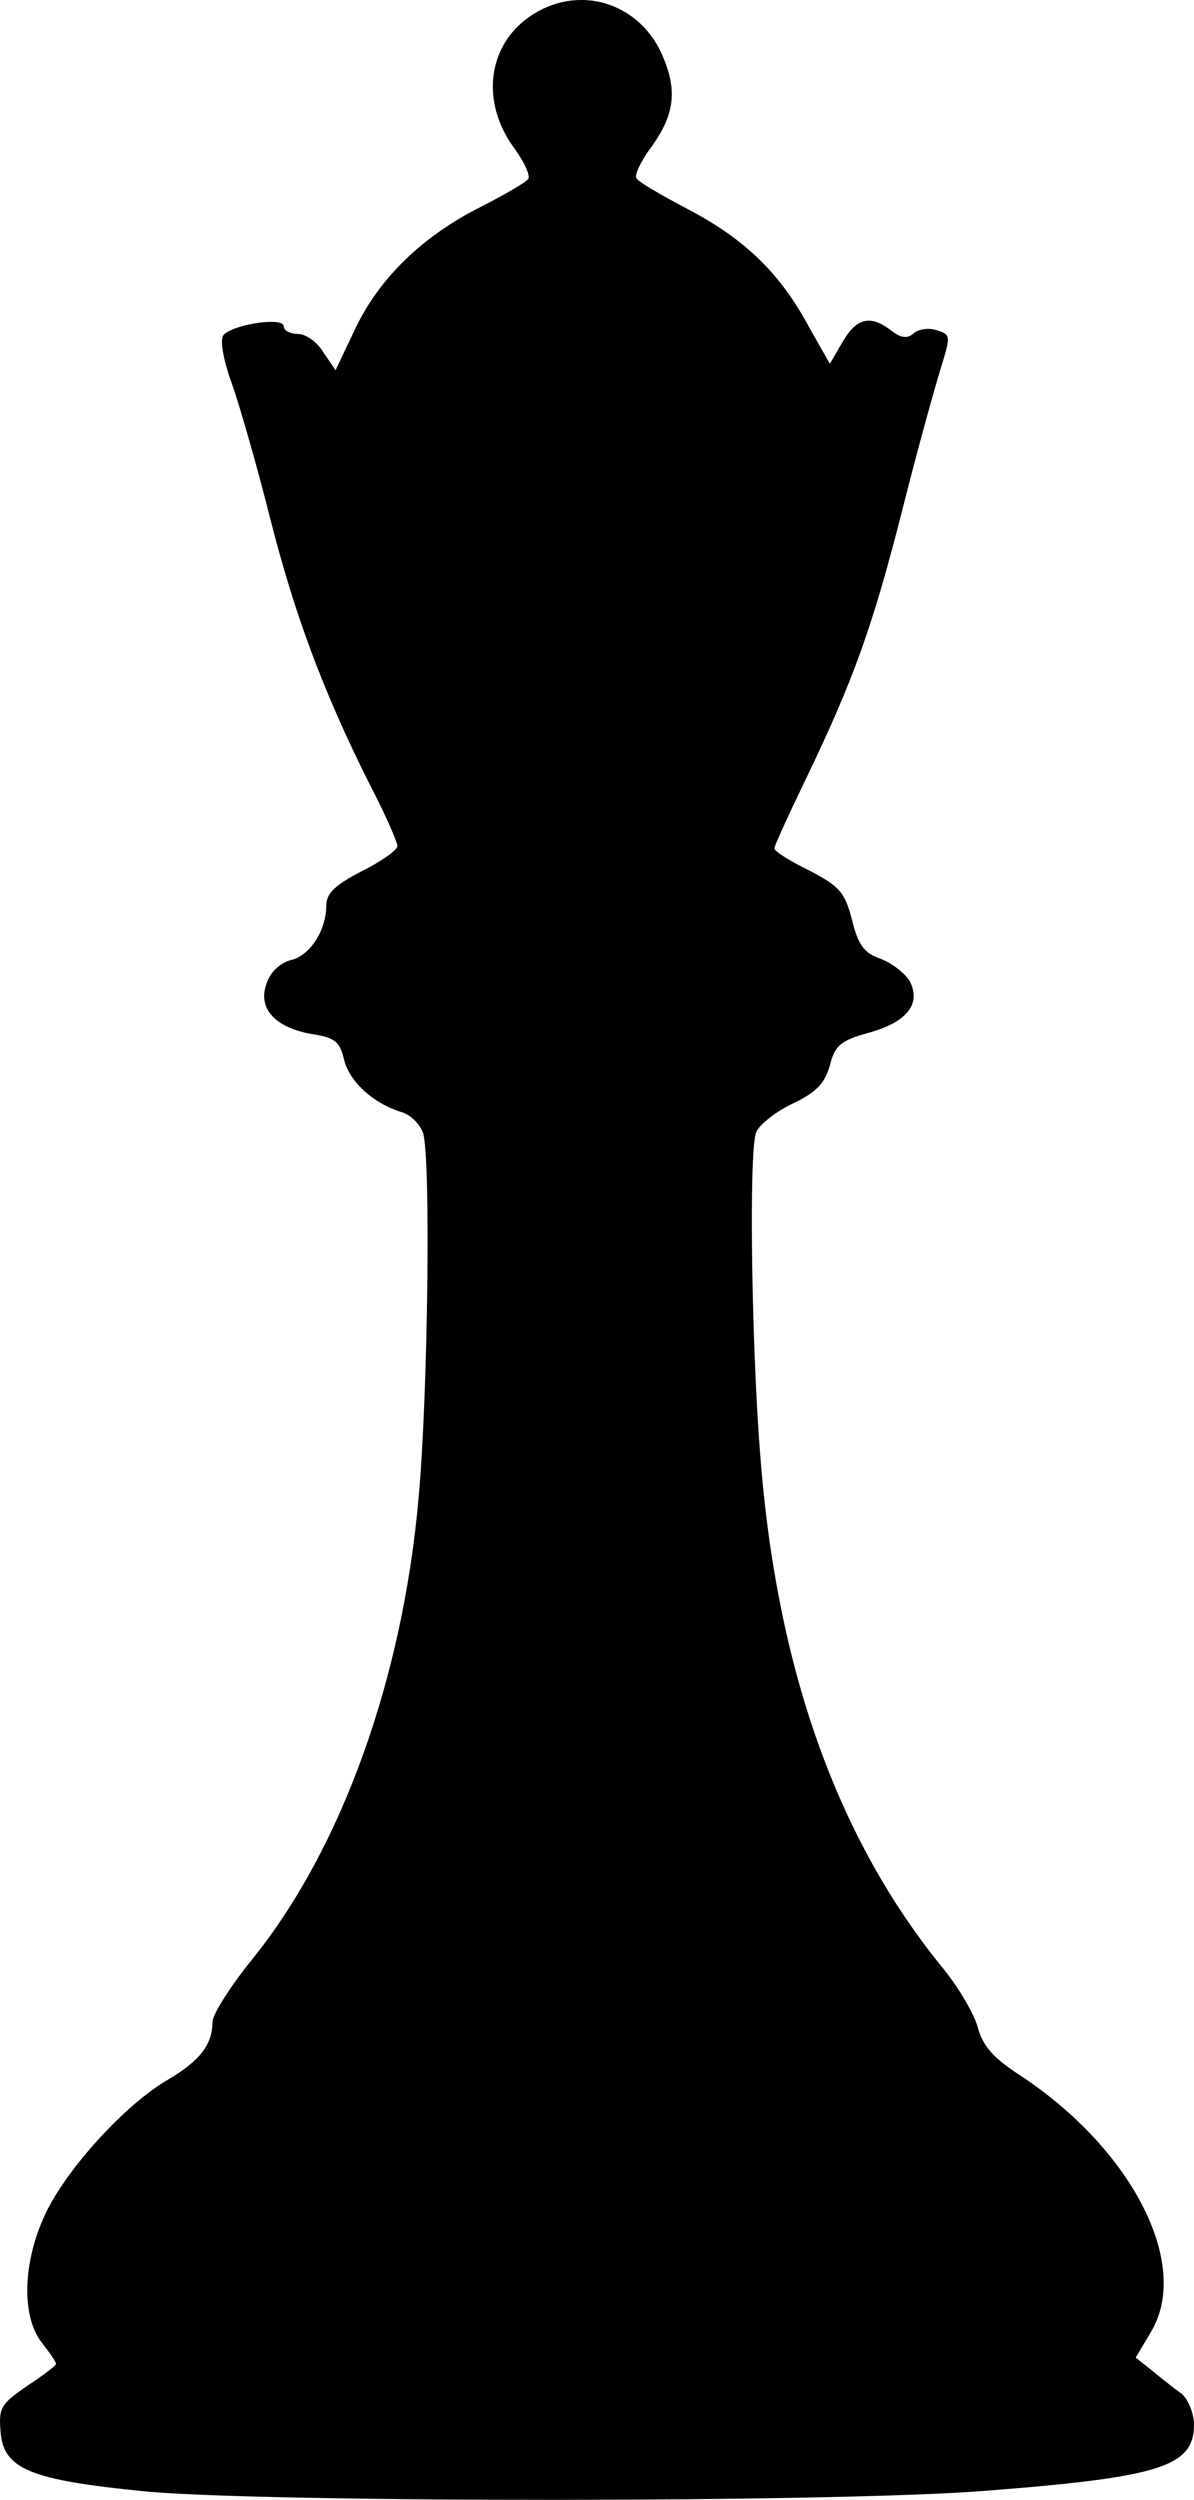 <?xml version="1.0" encoding="utf-8"?>
<!-- Generator: Adobe Illustrator 24.1.1, SVG Export Plug-In . SVG Version: 6.00 Build 0)  -->
<svg version="1.1" id="Layer_1" xmlns="http://www.w3.org/2000/svg" xmlns:xlink="http://www.w3.org/1999/xlink" x="0px" y="0px"
	 viewBox="0 0 167.88 351.32" style="enable-background:new 0 0 167.88 351.32;" xml:space="preserve">
<path d="M75.08,1.93c-6.5,4-7.7,12.3-2.7,19c1.3,1.8,2.2,3.7,1.9,4.2c-0.3,0.5-3.3,2.2-6.6,3.9c-8.2,4.1-14.3,10-17.7,17.1l-2.8,5.9
	l-1.7-2.5c-0.9-1.5-2.5-2.6-3.6-2.6c-1.1,0-2-0.5-2-1.1c0-1.3-6.9-0.3-8.4,1.2c-0.6,0.5-0.2,3.3,1.2,7.1c1.2,3.5,3.6,11.9,5.3,18.7
	c3.4,13.4,7.4,24.2,13.8,37c2.3,4.4,4.1,8.5,4.1,9.1c0,0.5-2.2,2.1-5,3.5c-3.7,1.9-5,3.1-5,4.8c0,3.5-2.3,7.1-5,7.7
	c-1.5,0.4-2.9,1.7-3.4,3.3c-1.3,3.5,1.2,6.2,6.4,7.1c3.3,0.5,3.9,1.1,4.5,3.6c0.7,3,4.1,6.2,8.2,7.4c1.2,0.4,2.5,1.7,2.9,2.9
	c1.1,3.3,0.7,36.5-0.6,51c-2.2,25.5-10.8,49.5-23.4,65.1c-3.1,3.8-5.6,7.8-5.6,8.8c0,3.2-1.8,5.5-6.2,8.1
	c-6.1,3.5-14.4,12.7-17.3,18.9c-3.2,6.8-3.4,14.4-0.5,18.1c1.1,1.4,2,2.7,2,3c0,0.2-1.8,1.6-4.1,3.1c-3.6,2.5-4,3-3.7,6.4
	c0.4,5.3,4.2,6.8,20.3,8.4c17.2,1.6,97.6,1.6,118.4-0.1c24.4-1.9,29.1-3.4,29.1-9.3c0-1.5-0.8-3.5-1.7-4.3c-1-0.7-2.9-2.2-4.1-3.2
	l-2.4-1.9l2.2-3.7c5.6-9.5-2.8-25.7-18.5-36c-3.7-2.4-5.2-4.1-5.9-6.7c-0.5-1.9-2.7-5.6-4.8-8.2c-14.9-18.2-23.5-42.1-25.8-72.4
	c-1.2-15.2-1.6-42-0.6-45.1c0.3-1,2.6-2.9,5.1-4.1c3.4-1.6,4.6-2.9,5.3-5.4c0.7-2.8,1.5-3.5,5.5-4.6c5.4-1.5,7.4-4.1,5.7-7.3
	c-0.7-1.1-2.5-2.5-4.1-3.1c-2.3-0.8-3.1-1.9-4-5.5c-1-3.9-1.8-4.7-6-6.9c-2.7-1.3-4.9-2.7-4.9-3.1c0-0.4,2-4.7,4.4-9.7
	c6.7-13.9,9.4-21.4,13.6-37.9c2.1-8.4,4.6-17.3,5.4-19.9c1.4-4.5,1.4-4.7-0.5-5.3c-1.1-0.4-2.6-0.2-3.3,0.4
	c-0.9,0.8-1.8,0.7-3.2-0.4c-2.9-2.2-4.8-1.8-6.8,1.6l-1.8,3.1l-3-5.3c-4-7.4-8.9-12.2-16.9-16.4c-3.8-2-7.1-3.9-7.3-4.4
	c-0.3-0.4,0.6-2.3,1.9-4.1c3.4-4.6,3.9-8,1.9-12.8C90.28,0.63,81.88-2.27,75.08,1.93z"/>
</svg>

